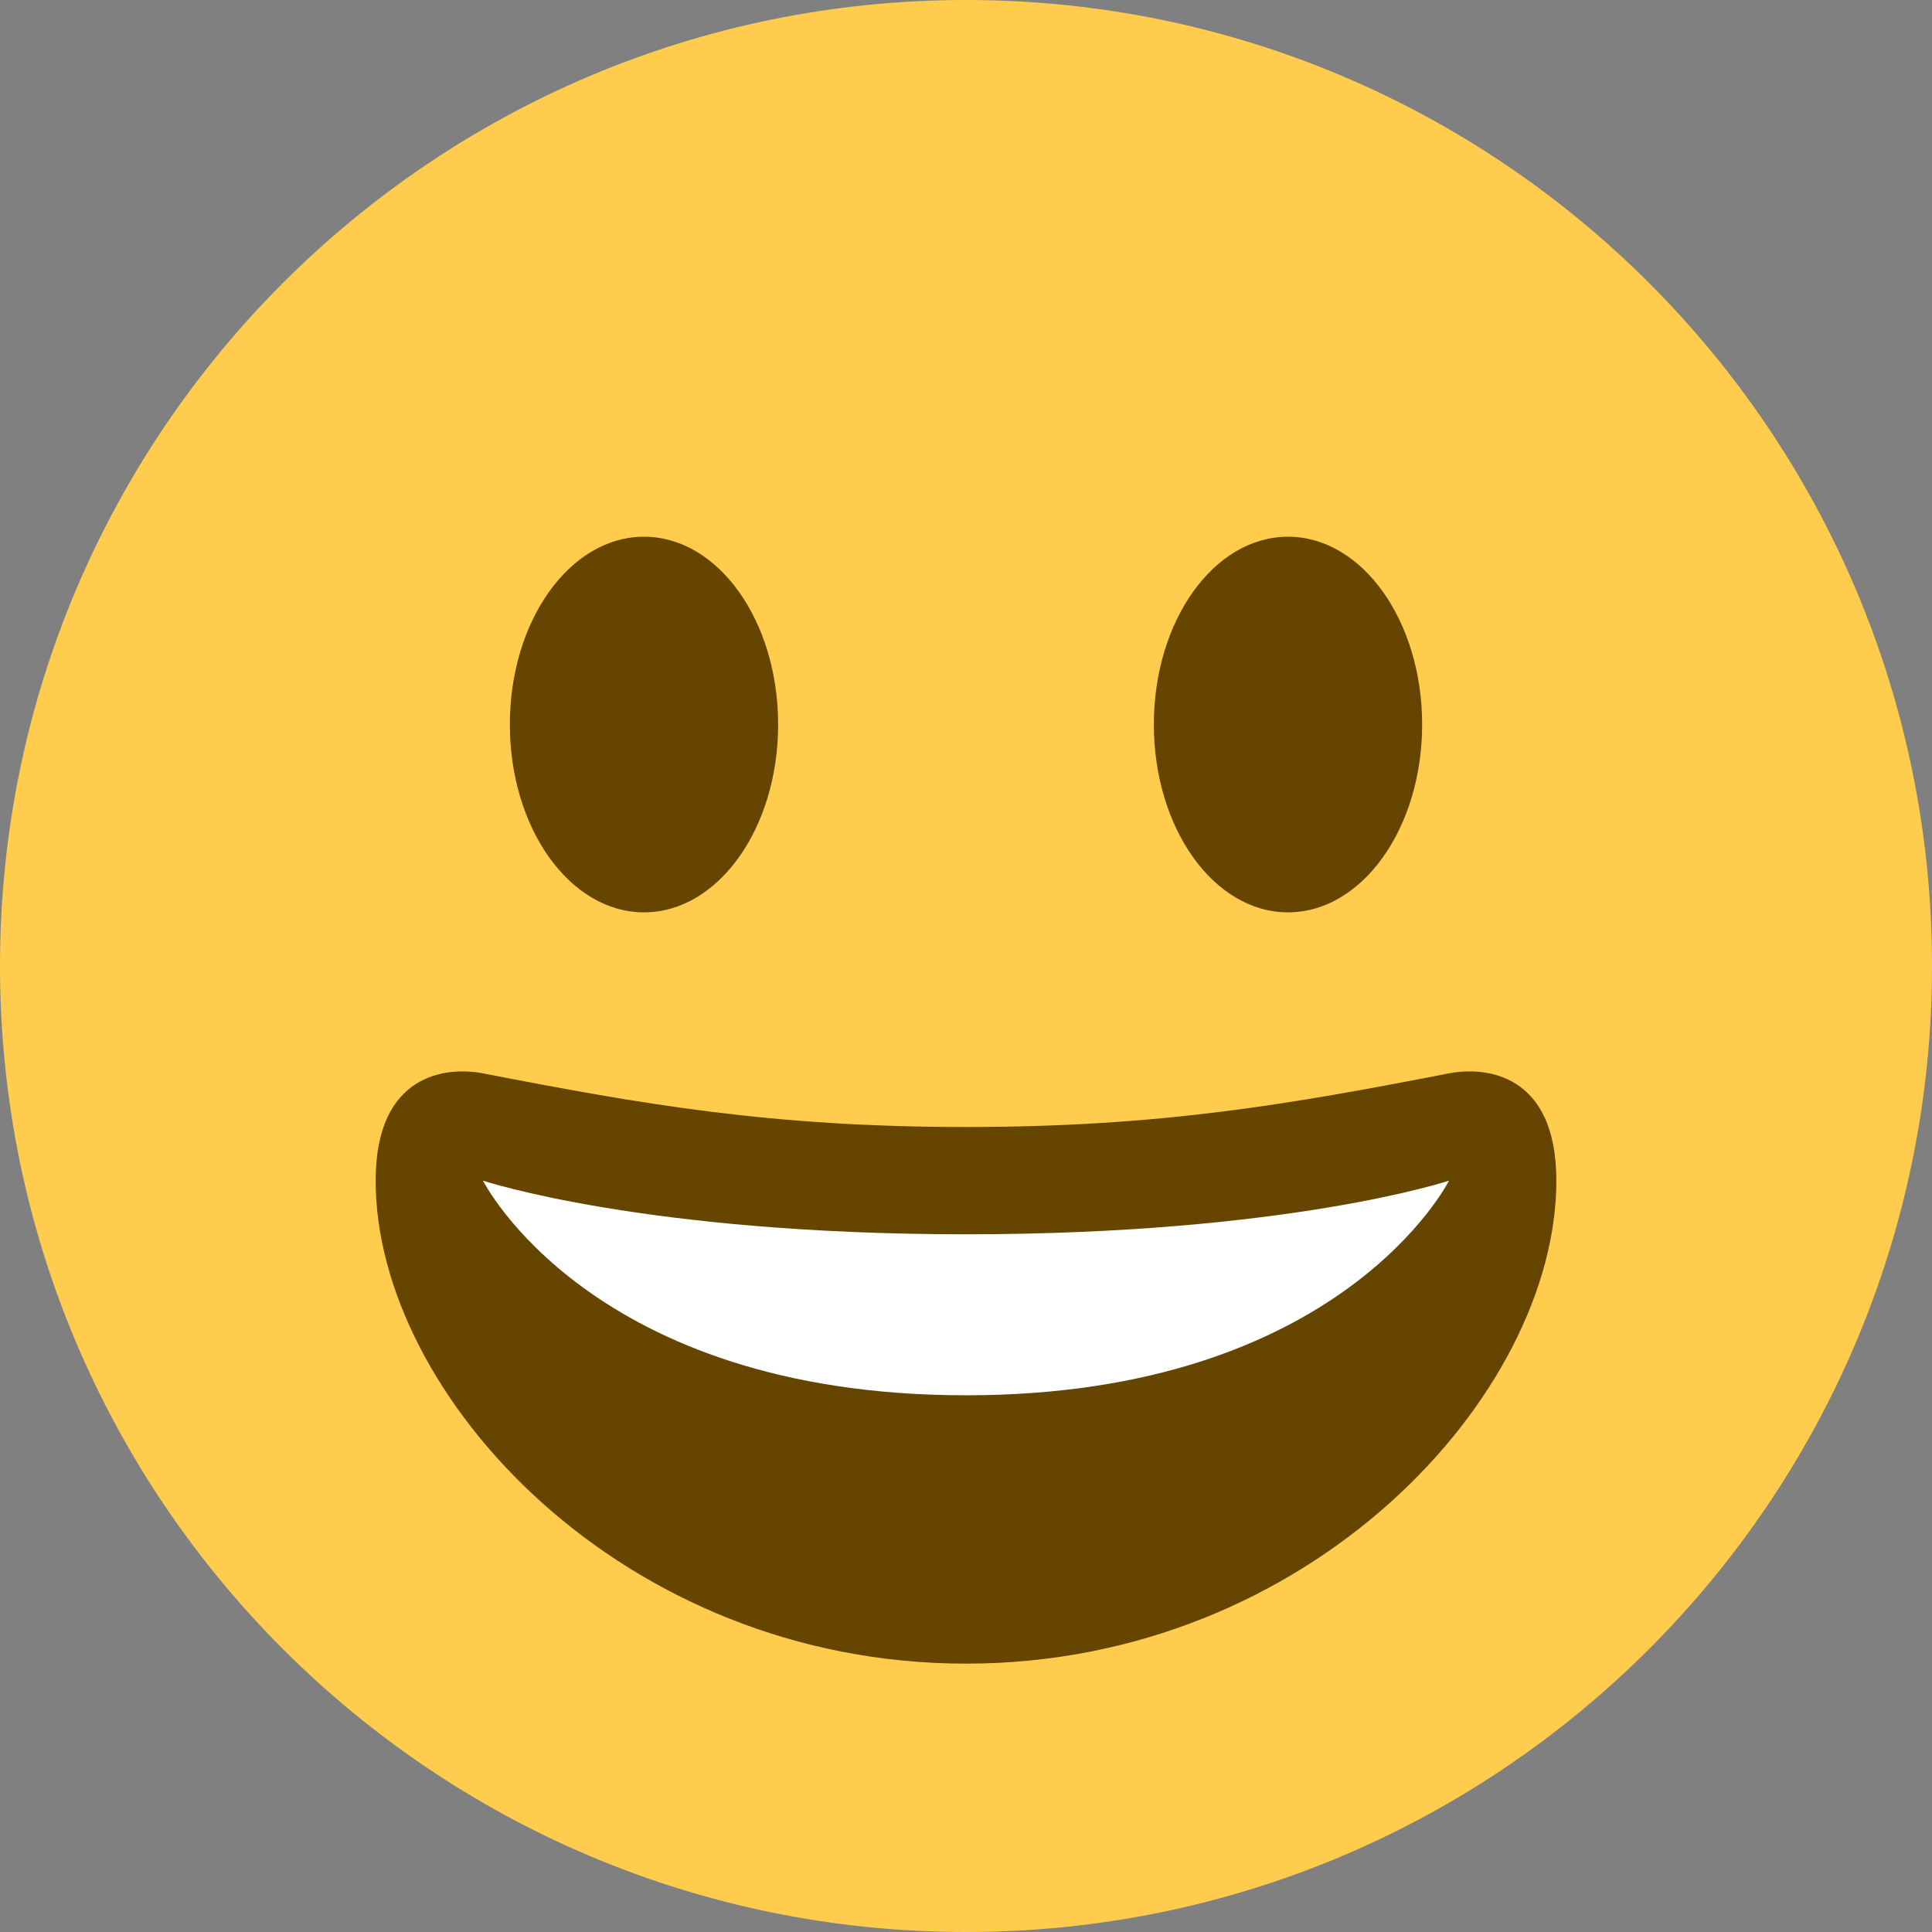 <svg width="30" height="30" viewBox="0 0 30 30" fill="none" xmlns="http://www.w3.org/2000/svg">
<rect x="0" y="0" width="30" height="30" fill="#808080" stroke="none"/>
<path d="M15 30C23.284 30 30 23.284 30 15C30 6.716 23.284 0 15 0C6.716 0 0 6.716 0 15C0 23.284 6.716 30 15 30Z" fill="#FFCC4D"/>
<path d="M15 17.5C11.981 17.5 9.977 17.148 7.5 16.667C6.934 16.558 5.833 16.667 5.833 18.333C5.833 21.667 9.662 25.833 15 25.833C20.337 25.833 24.167 21.667 24.167 18.333C24.167 16.667 23.066 16.557 22.5 16.667C20.023 17.148 18.019 17.5 15 17.5Z" fill="#664500"/>
<path d="M7.5 18.333C7.5 18.333 10 19.166 15 19.166C20 19.166 22.5 18.333 22.5 18.333C22.5 18.333 20.833 21.666 15 21.666C9.167 21.666 7.5 18.333 7.5 18.333Z" fill="white"/>
<path d="M10 14.167C11.151 14.167 12.083 12.861 12.083 11.25C12.083 9.639 11.151 8.334 10 8.334C8.849 8.334 7.917 9.639 7.917 11.25C7.917 12.861 8.849 14.167 10 14.167Z" fill="#664500"/>
<path d="M20 14.167C21.151 14.167 22.083 12.861 22.083 11.25C22.083 9.639 21.151 8.334 20 8.334C18.849 8.334 17.917 9.639 17.917 11.25C17.917 12.861 18.849 14.167 20 14.167Z" fill="#664500"/>
</svg>
